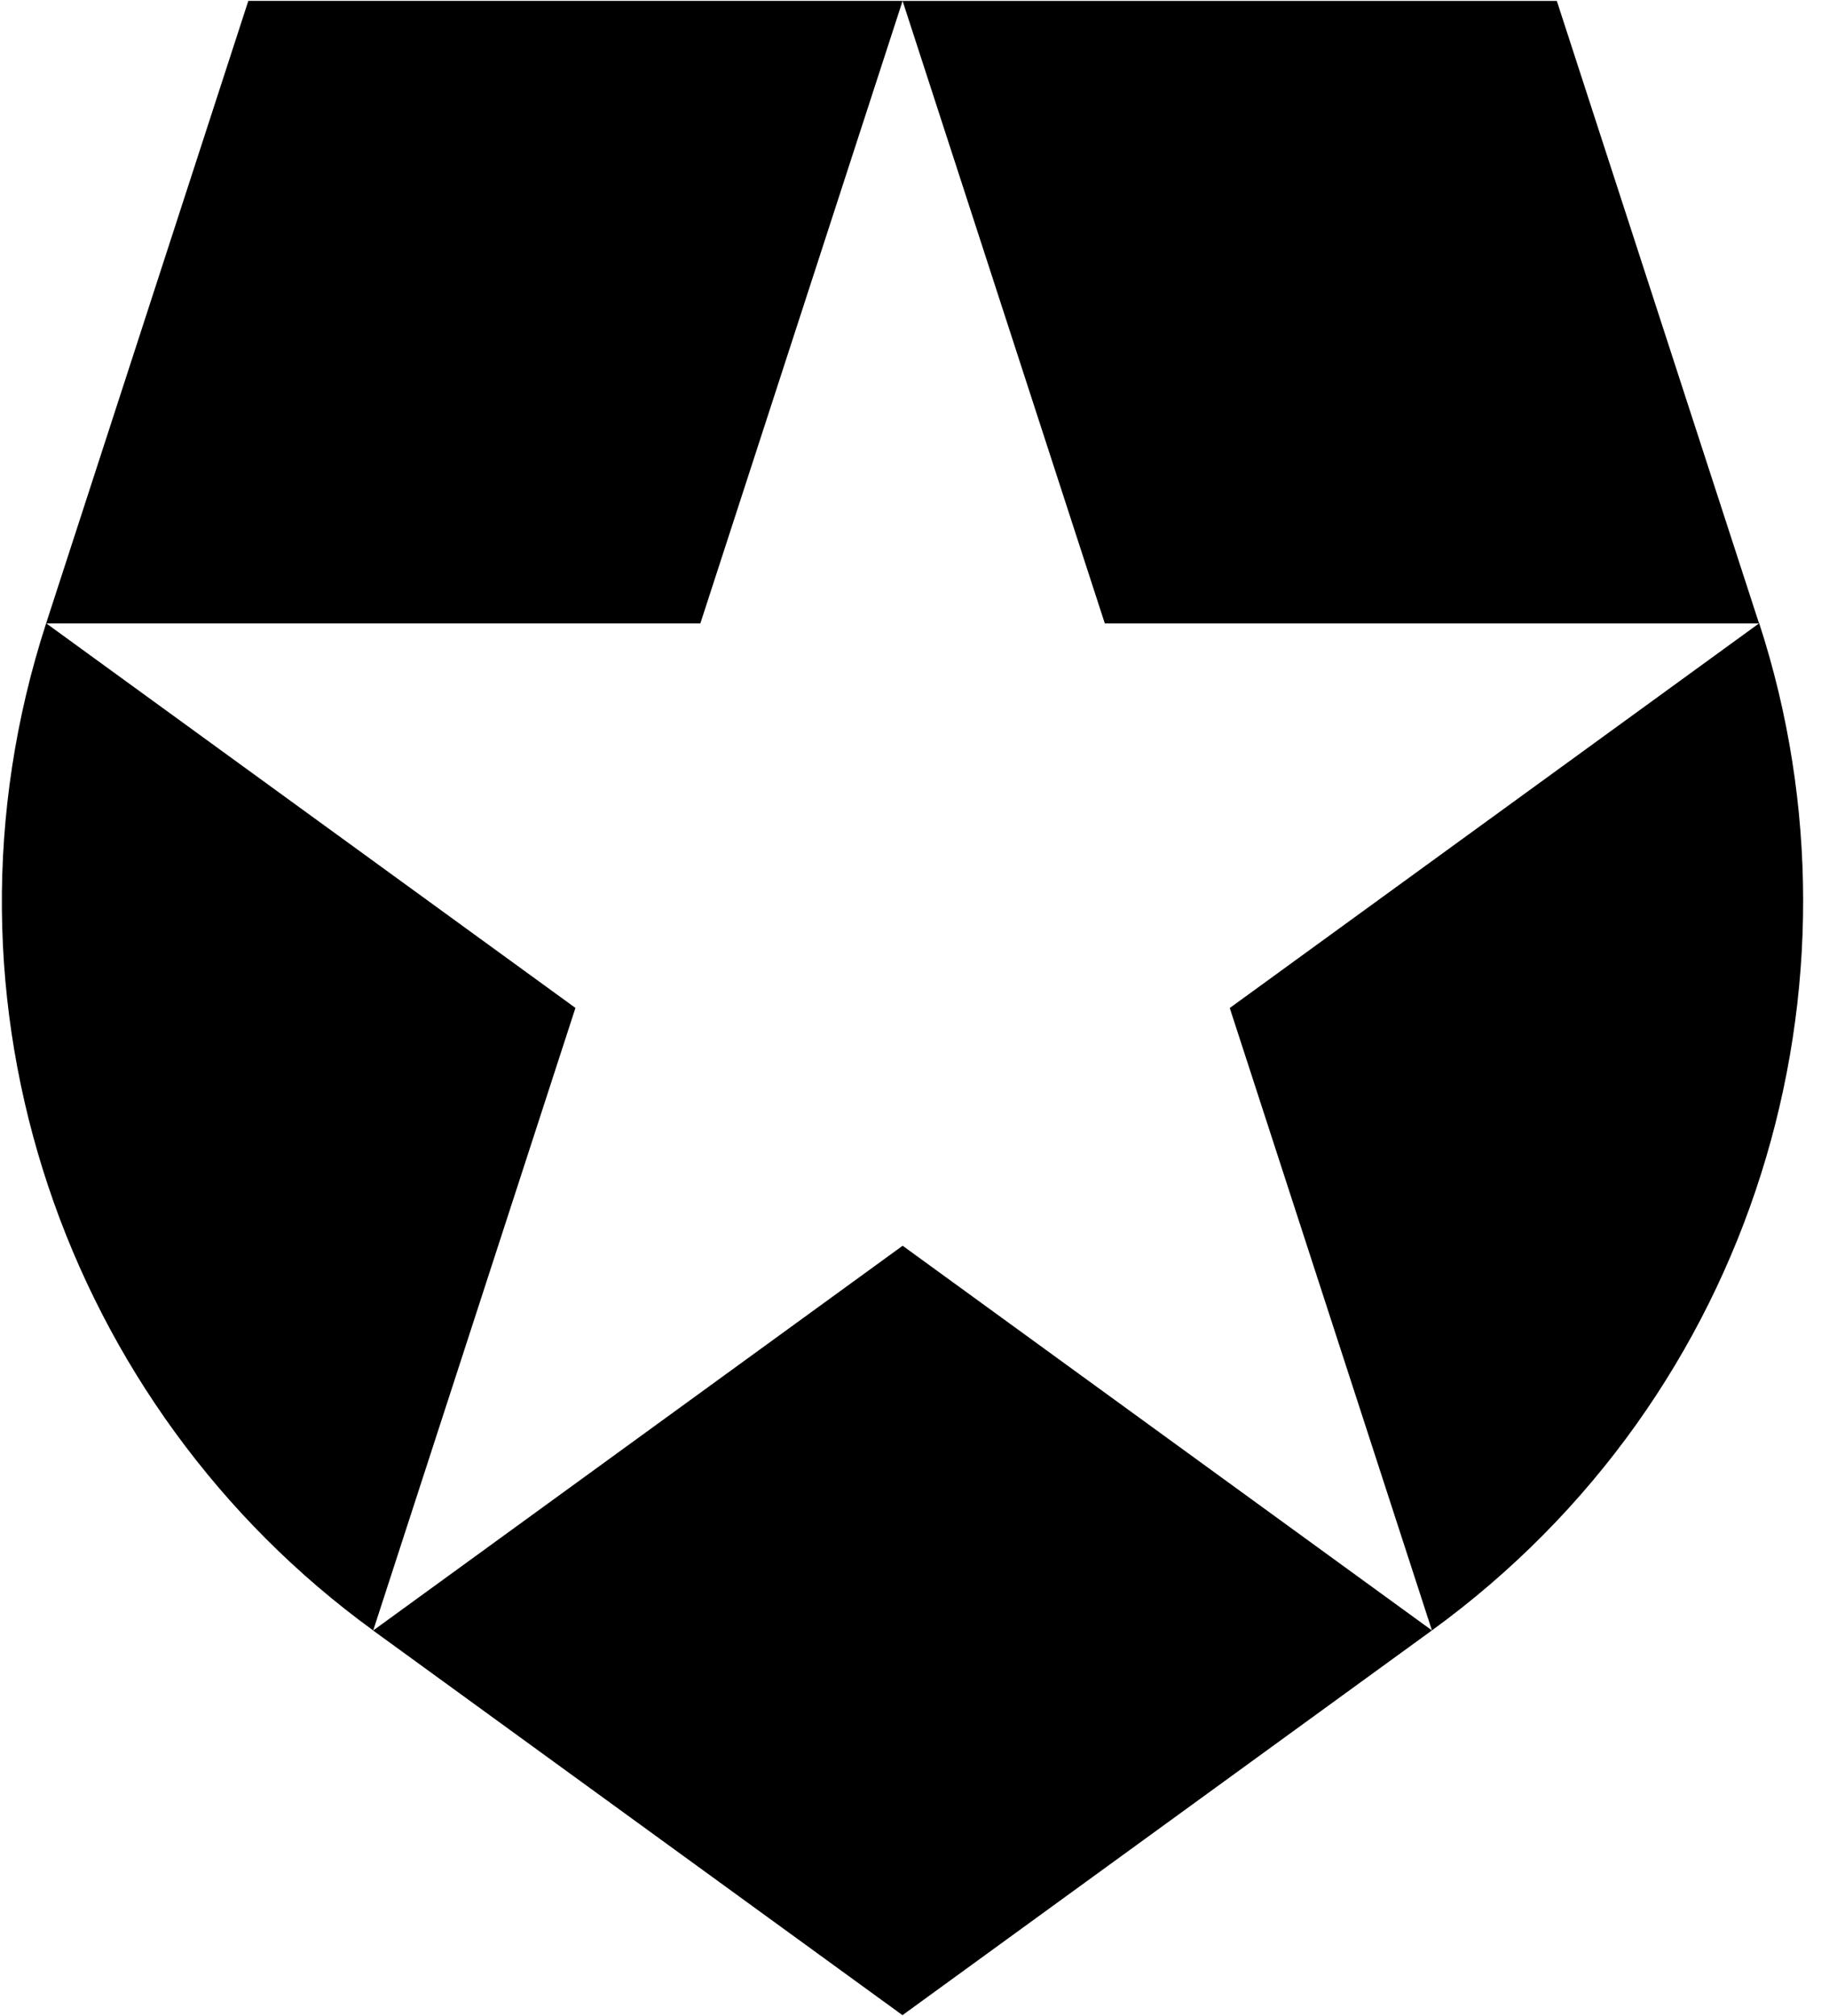 <svg class="fill-current h-8 w-8 mr-2" width="49" height="54" viewBox="0 0 152 168" xmlns="http://www.w3.org/2000/svg">
  <path d="M119.127,135.861 L102.277,83.997 L146.384,51.952 L91.863,51.952 L75.011,0.09 L75.006,0.076 L129.536,0.076 L146.391,51.947 L146.391,51.946 L146.405,51.938 C156.195,82.03 146.113,116.256 119.127,135.861 L119.127,135.861 Z M30.893,135.861 L30.879,135.871 L74.998,167.924 L119.127,135.862 L75.012,103.808 L30.893,135.861 L30.893,135.861 Z M3.624,51.939 L3.624,51.939 C-6.68,83.66 5.281,117.272 30.884,135.867 L30.888,135.851 L47.74,83.99 L3.642,51.951 L58.15,51.951 L75.003,0.089 L75.007,0.075 L20.474,0.075 L3.624,51.939 L3.624,51.939 Z"/>
</svg>